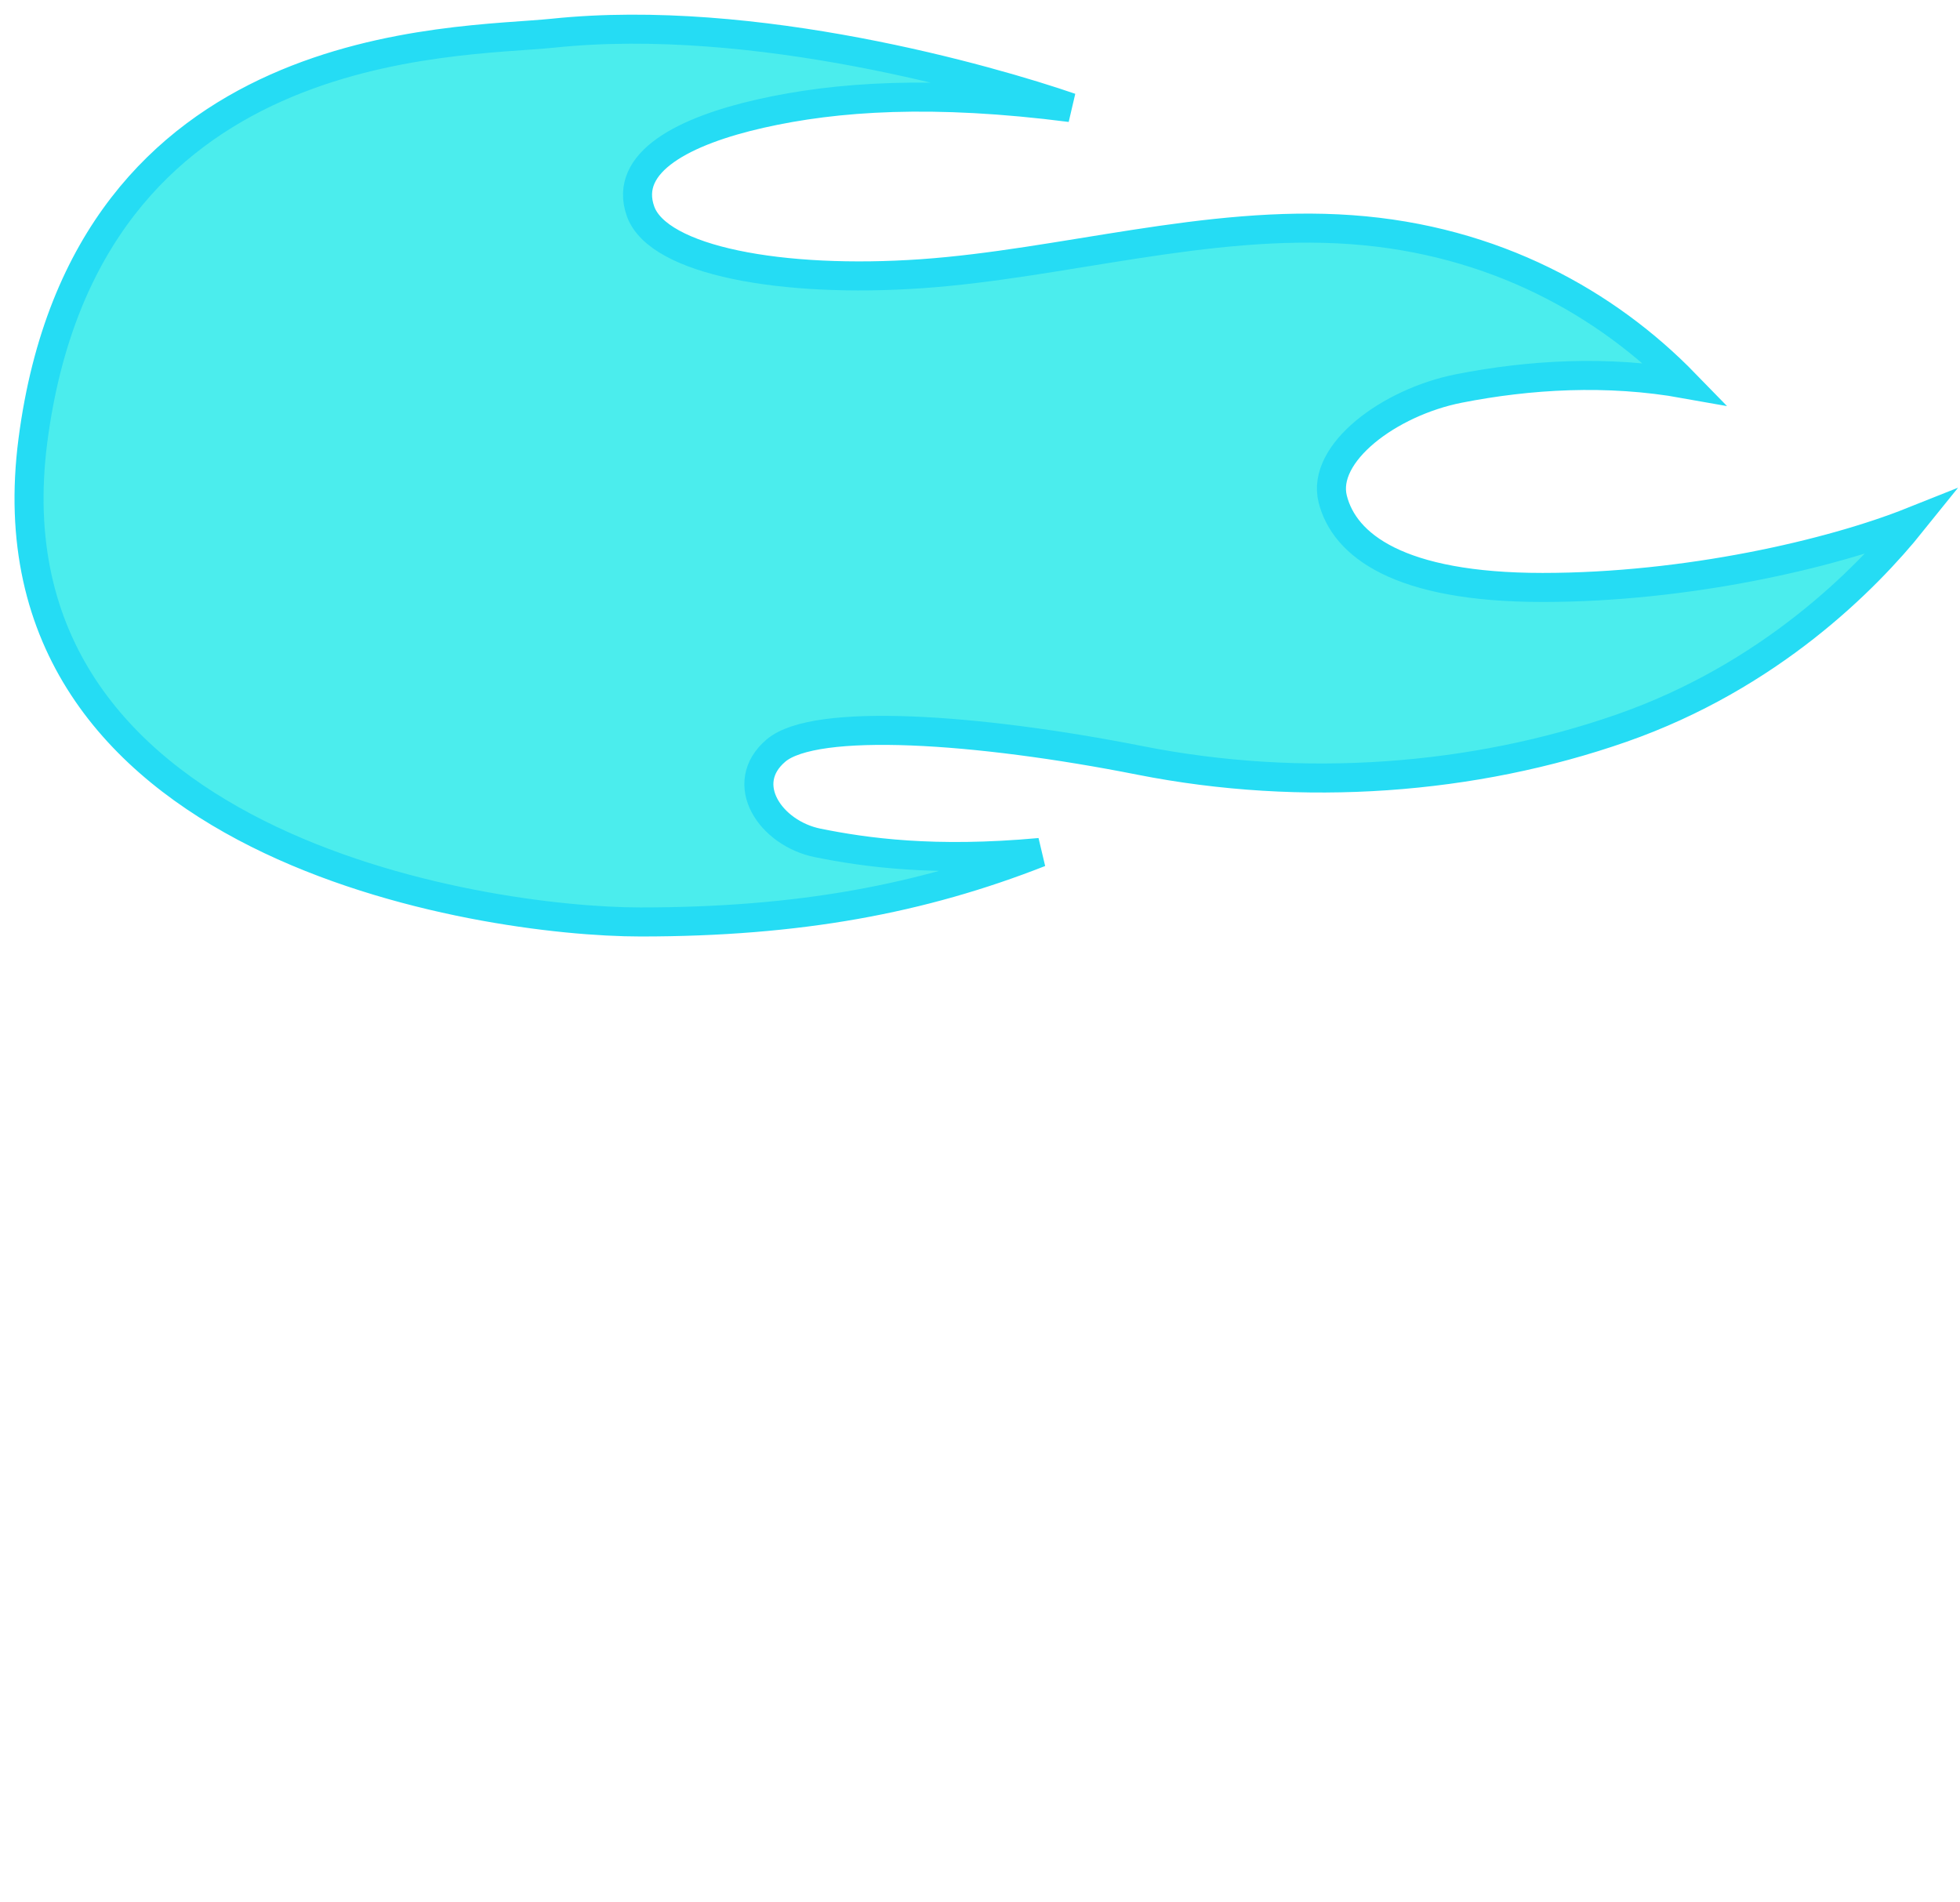<?xml version="1.0" encoding="utf-8"?>
<!-- Generator: Adobe Illustrator 16.0.0, SVG Export Plug-In . SVG Version: 6.00 Build 0)  -->
<!DOCTYPE svg PUBLIC "-//W3C//DTD SVG 1.1//EN" "http://www.w3.org/Graphics/SVG/1.1/DTD/svg11.dtd">
<svg version="1.1" id="图层_1" xmlns="http://www.w3.org/2000/svg" xmlns:xlink="http://www.w3.org/1999/xlink" x="0px" y="0px"
	 width="135px" height="131px" viewBox="0 0 135 131" enable-background="new 0 0 135 131" xml:space="preserve">
<desc>Created with Sketch.</desc>
<path id="Path-19-Copy" fill="#1FE8E8" fill-opacity="0.8" stroke="#25DCF4" stroke-width="2" d="M56.331,58.059
	c-3.266-0.658-5.569-4.089-2.88-6.366s13.833-1.541,25.071,0.682c11.238,2.222,22.976,1.335,33.167-2.222
	c10.191-3.558,16.824-10.25,20.018-14.225c-5.596,2.233-15.532,4.534-25.457,4.534s-13.652-2.923-14.454-6.083
	c-0.803-3.16,3.883-6.673,8.691-7.622c4.809-0.948,10.212-1.283,15.58-0.32c-5.368-5.518-13.113-9.916-23.009-10.62
	c-9.896-0.705-19.969,2.364-29.573,3.035c-9.604,0.671-18.15-0.891-19.365-4.295c-1.215-3.404,3.039-5.553,8.265-6.734
	c5.225-1.181,11.881-1.63,21.351-0.416c-5.542-1.907-21.764-6.571-35.63-5.123C31.329,2.989,5.927,2.292,2.27,30.313
	C-1.389,58.333,33.196,63.502,44.12,63.502s19.365-1.59,27.503-4.785C64.324,59.386,59.597,58.717,56.331,58.059z"/>
</svg>
